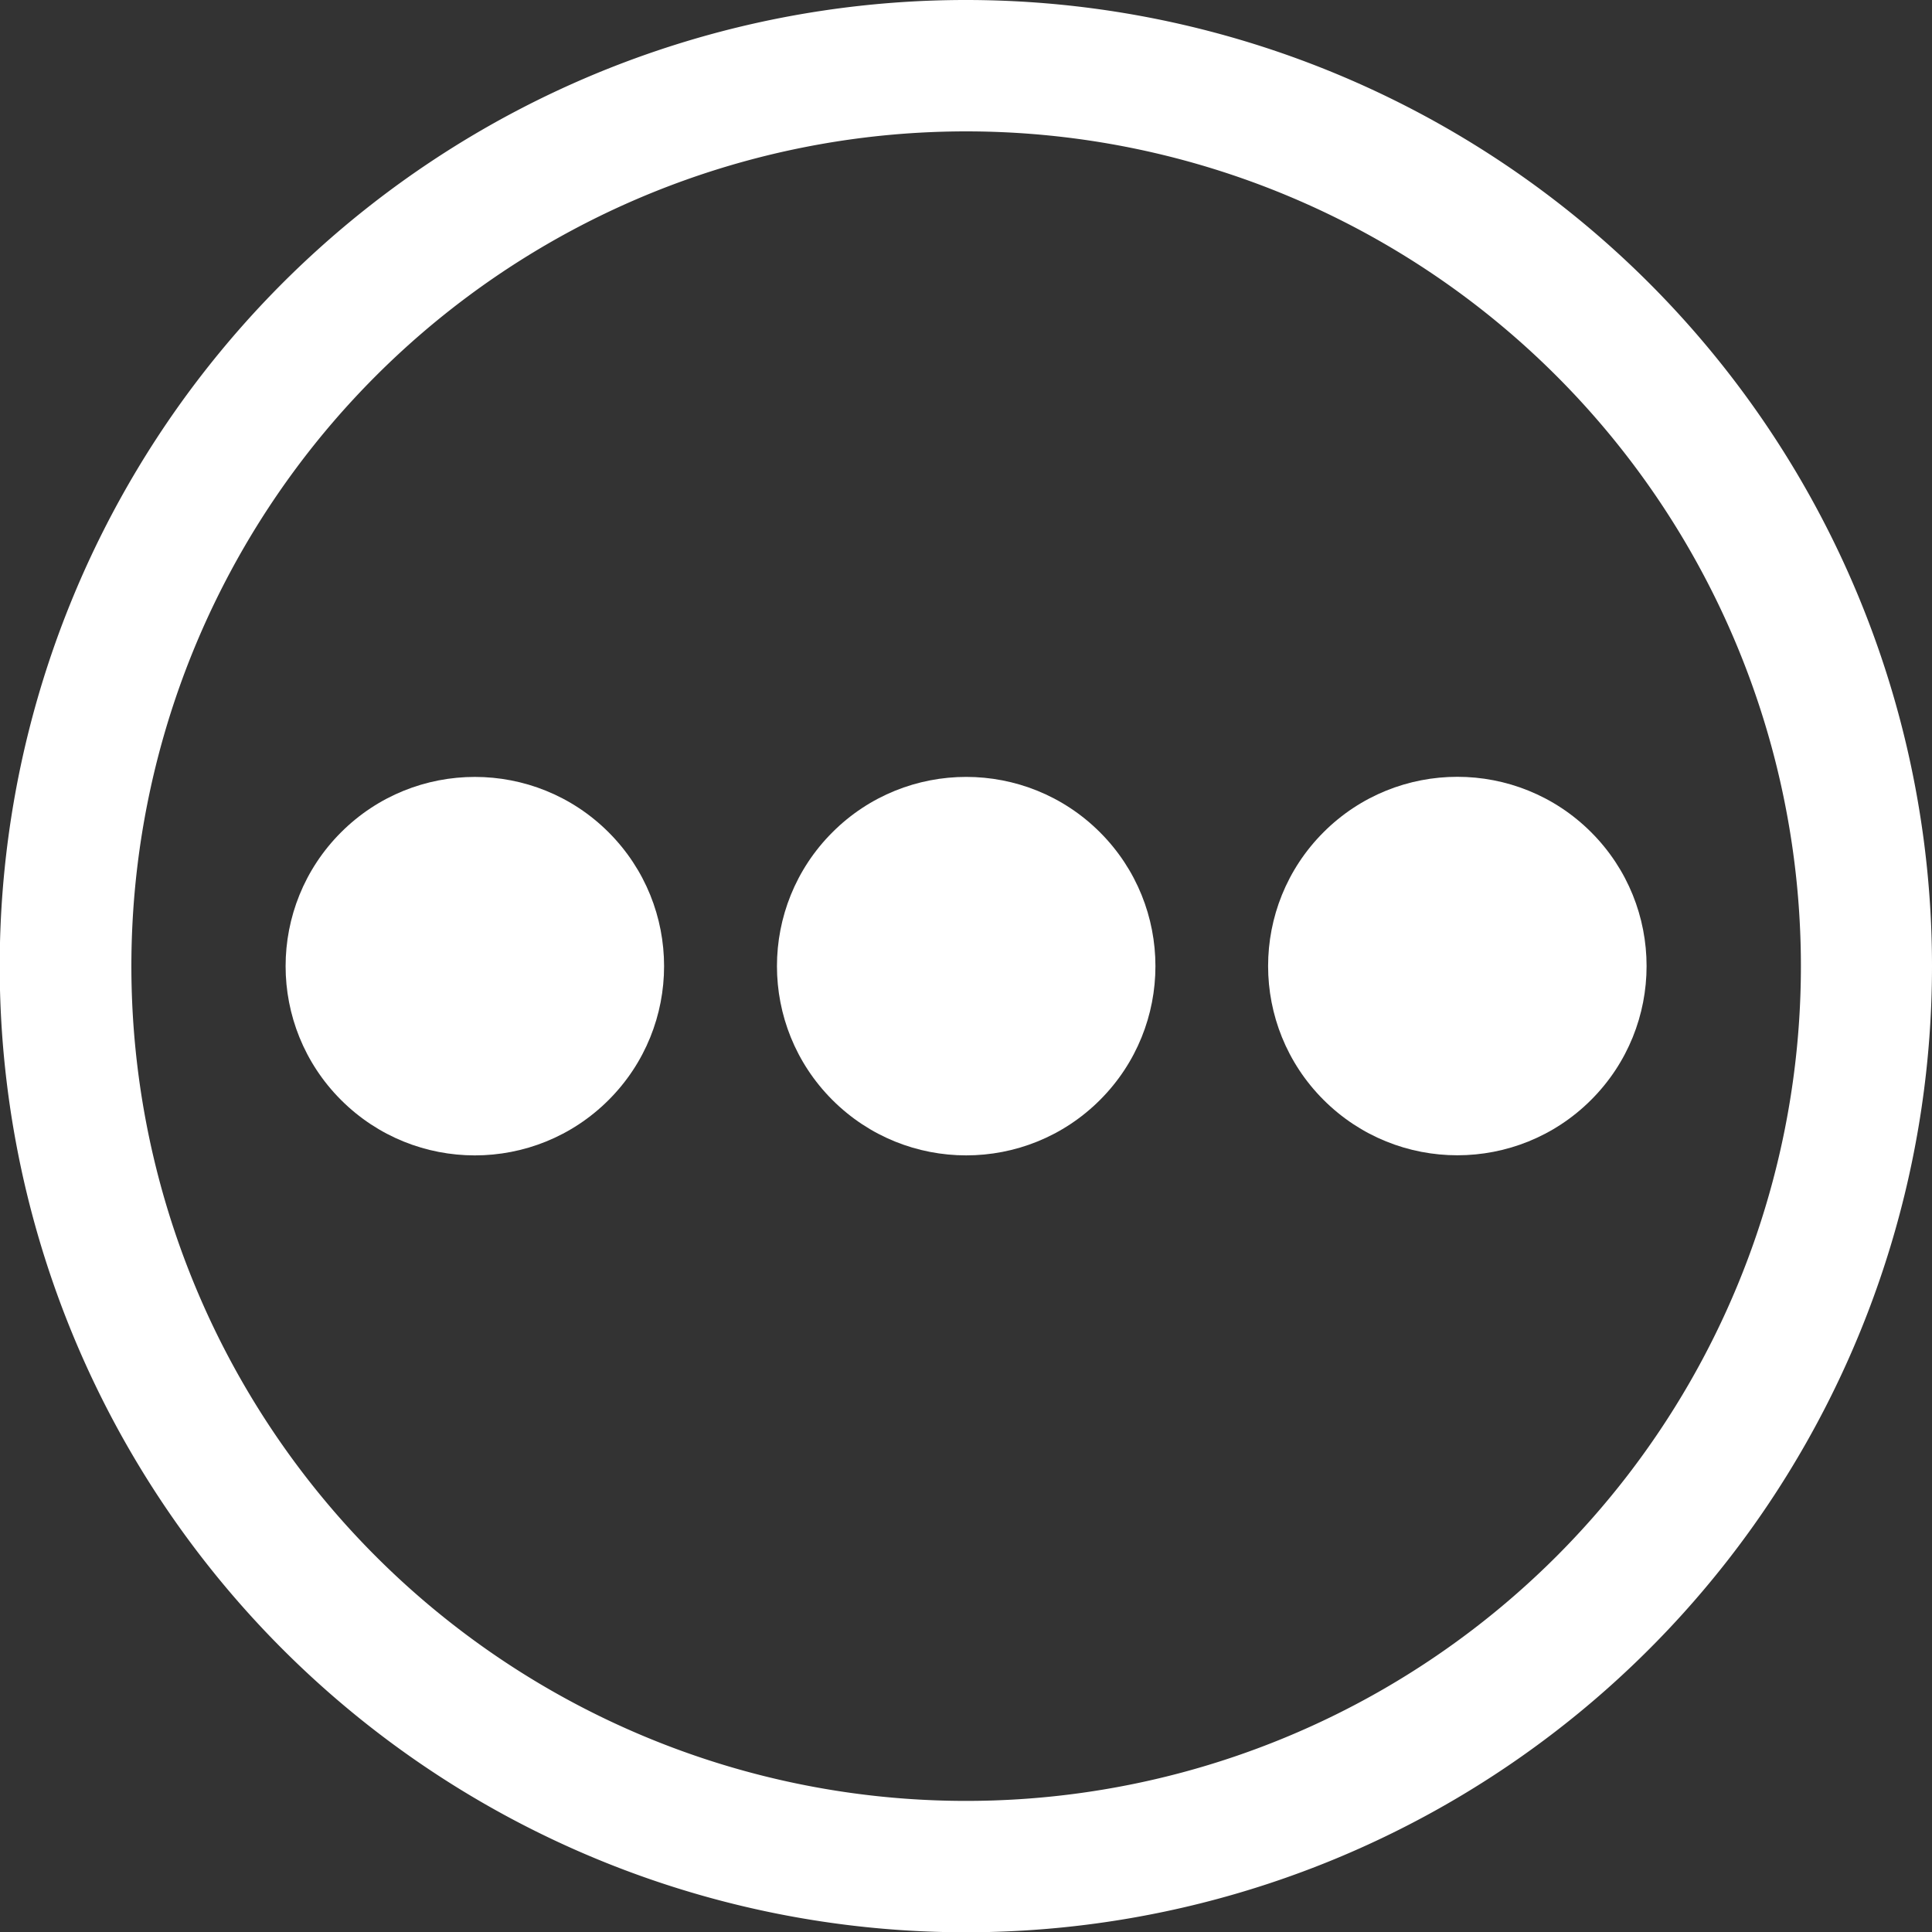 <svg xmlns="http://www.w3.org/2000/svg" viewBox="0 0 67.79 67.79"><rect x="0" y="0" width="67.79" height="67.79" fill="#333333" stroke="none"/><defs><style>.cls-1{fill:#ffffff;}</style></defs><g id="Capa_2" data-name="Capa 2"><g id="Capa_1-2" data-name="Capa 1"><path class="cls-1" d="M33.9,0A33.9,33.9,0,1,0,67.79,33.9,33.9,33.9,0,0,0,33.9,0Zm0,63.19A29.29,29.29,0,1,1,63.19,33.9,29.29,29.29,0,0,1,33.9,63.19Z"/><circle class="cls-1" cx="33.9" cy="33.9" r="6.64" transform="translate(-14.04 33.9) rotate(-45)"/><circle class="cls-1" cx="16.66" cy="33.9" r="6.64" transform="translate(-19.09 21.71) rotate(-45)"/><circle class="cls-1" cx="51.13" cy="33.9" r="6.64" transform="translate(-8.99 46.08) rotate(-45)"/></g></g></svg>
